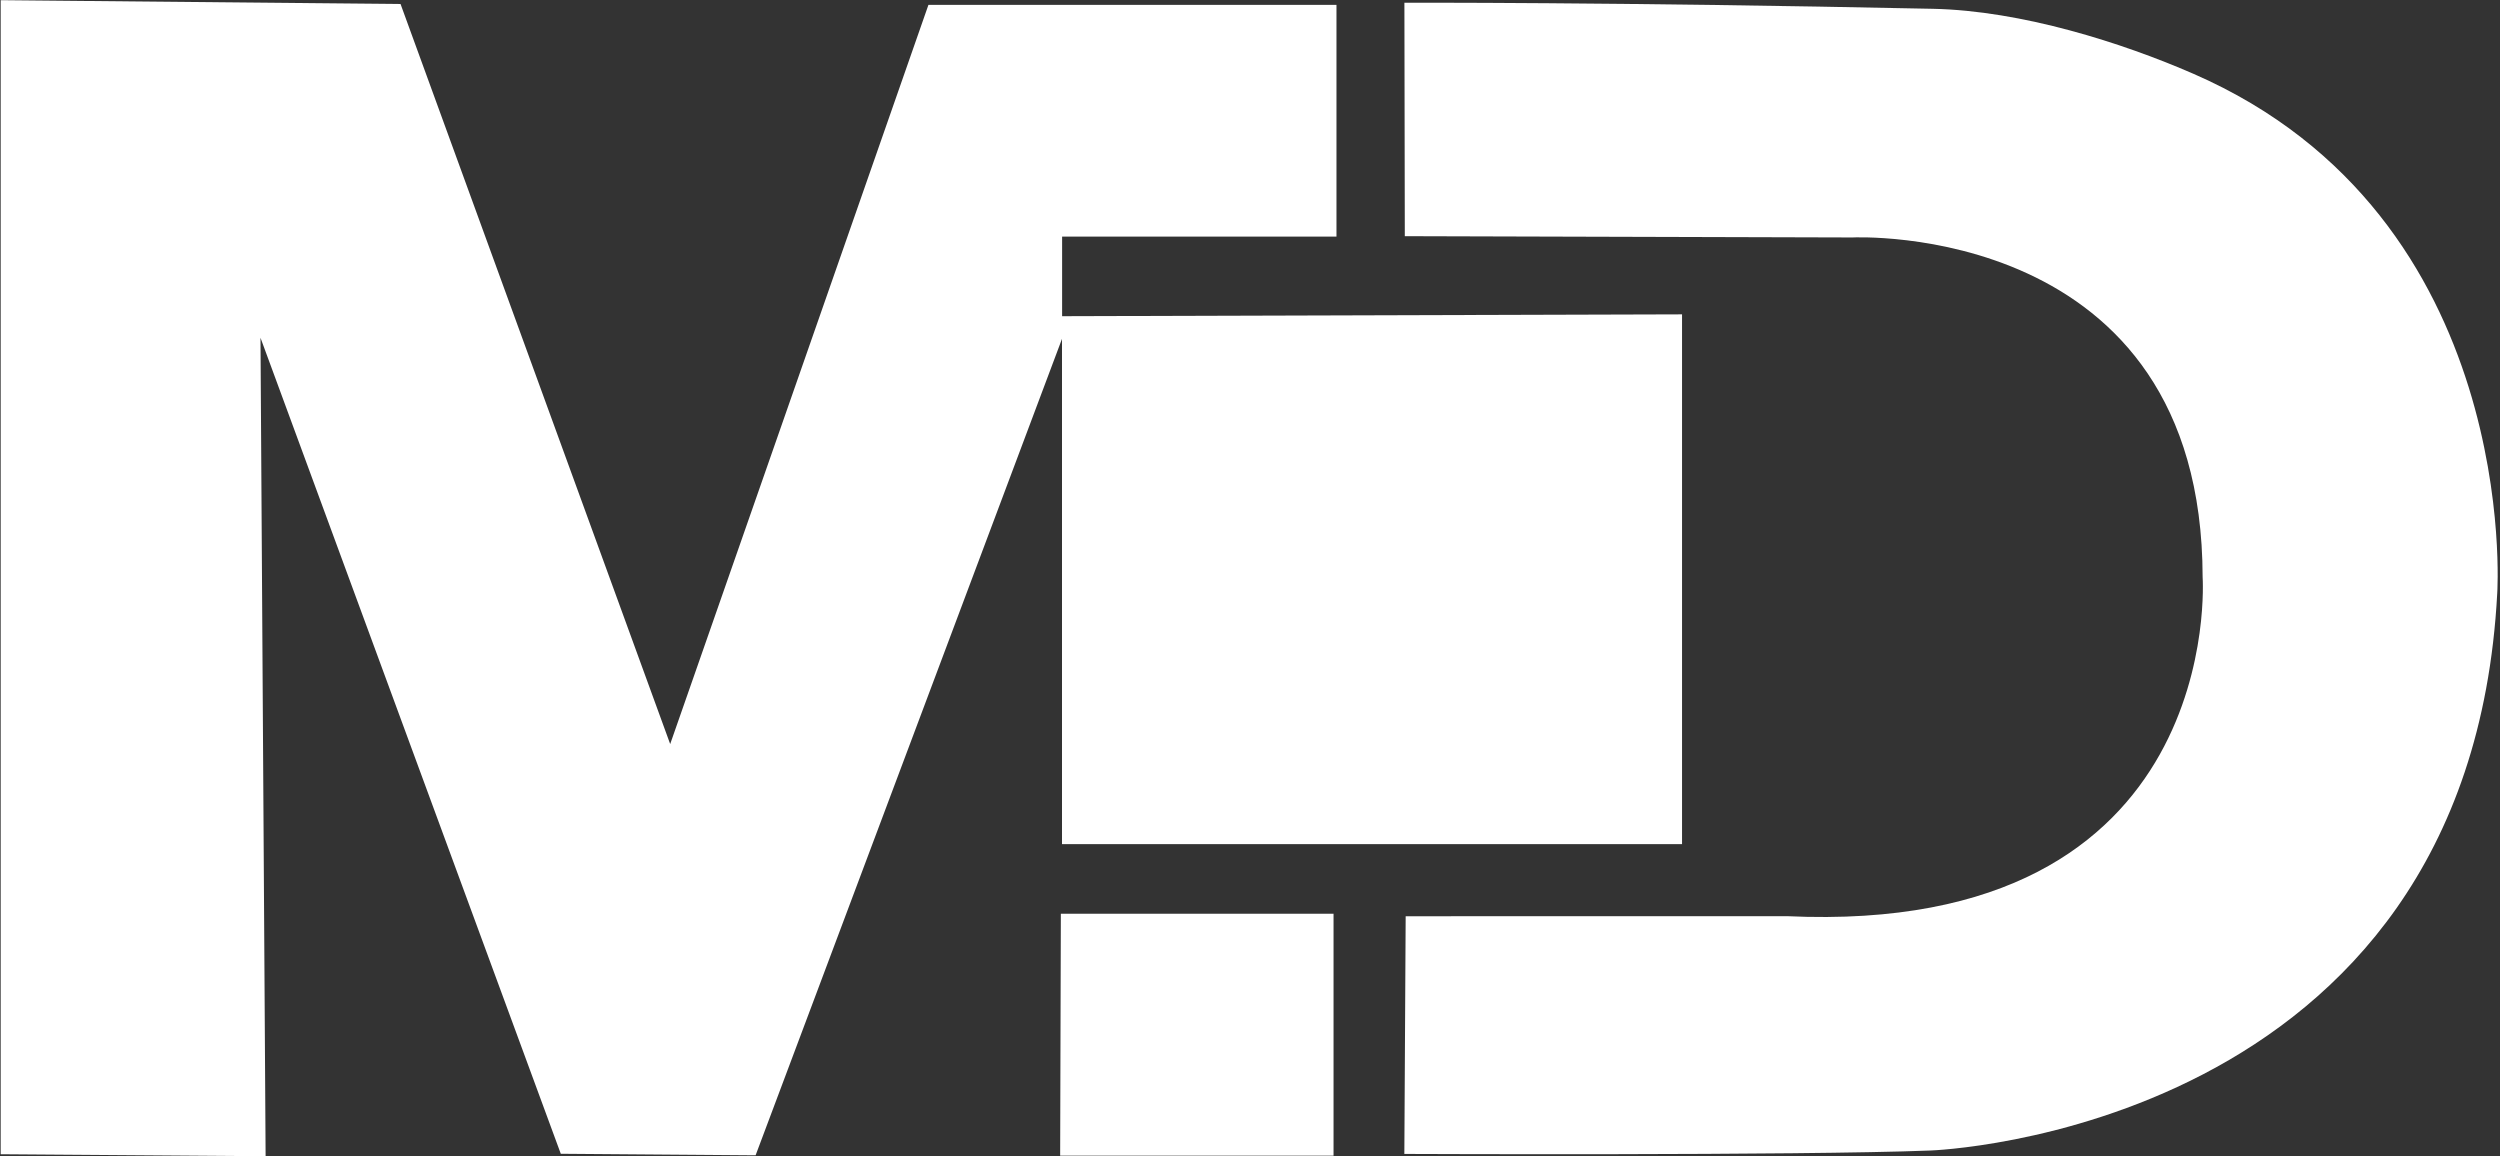 <?xml version="1.0" encoding="UTF-8" standalone="no"?>
<!DOCTYPE svg PUBLIC "-//W3C//DTD SVG 1.1//EN" "http://www.w3.org/Graphics/SVG/1.1/DTD/svg11.dtd">
<svg width="100%" height="100%" viewBox="0 0 705 326" version="1.1" xmlns="http://www.w3.org/2000/svg" xmlns:xlink="http://www.w3.org/1999/xlink" xml:space="preserve" xmlns:serif="http://www.serif.com/" style="fill-rule:evenodd;clip-rule:evenodd;stroke-linejoin:round;stroke-miterlimit:2;">
    <rect x="0" y="0" width="705" height="326" fill="#333333" stroke="none"/>
    <g transform="matrix(1,0,0,1,-4053.45,436.943)">
        <g transform="matrix(1.622,0,0,1.622,-898.583,-1509.92)">
            <path d="M3053.16,862.189L3053.16,661.543L3122.68,662.213L3169.56,790.877L3214.46,662.357L3285.4,662.357L3285.4,702.645L3237.7,702.645L3237.7,720.371L3184.41,862.375L3150.54,862.109L3098.33,720.24L3099.22,862.531L3053.16,862.189Z" style="fill:white;"/>
        </g>
        <g transform="matrix(1.622,0,0,1.74,-898.583,-1601.06)">
            <path d="M3345.48,719.98L3345.48,805.84L3237.68,805.84L3237.68,720.278L3345.48,719.98Z" style="fill:white;"/>
        </g>
        <g transform="matrix(1.622,0,0,1.622,-898.583,-1509.92)">
            <path d="M3237.48,820.376L3284.89,820.376L3284.89,862.436L3237.36,862.436L3237.48,820.376Z" style="fill:white;"/>
        </g>
        <g transform="matrix(1.622,0,0,1.622,-898.583,-1509.92)">
            <path d="M3297.21,661.991L3297.28,702.577L3375.09,702.8C3375.09,702.8 3435.89,699.772 3435.99,761.872C3435.99,761.872 3440.24,824.361 3363.69,820.799L3297.43,820.812L3297.2,862.137C3297.2,862.137 3365.81,862.445 3388.64,861.543C3388.64,861.543 3482.26,858.515 3487.21,764.63C3487.21,764.63 3491.58,699.268 3434.39,674.345C3422.01,668.949 3404.51,663.369 3389.08,663.044C3333.21,661.868 3297.21,661.991 3297.21,661.991Z" style="fill:white;"/>
        </g>
    </g>
</svg>
